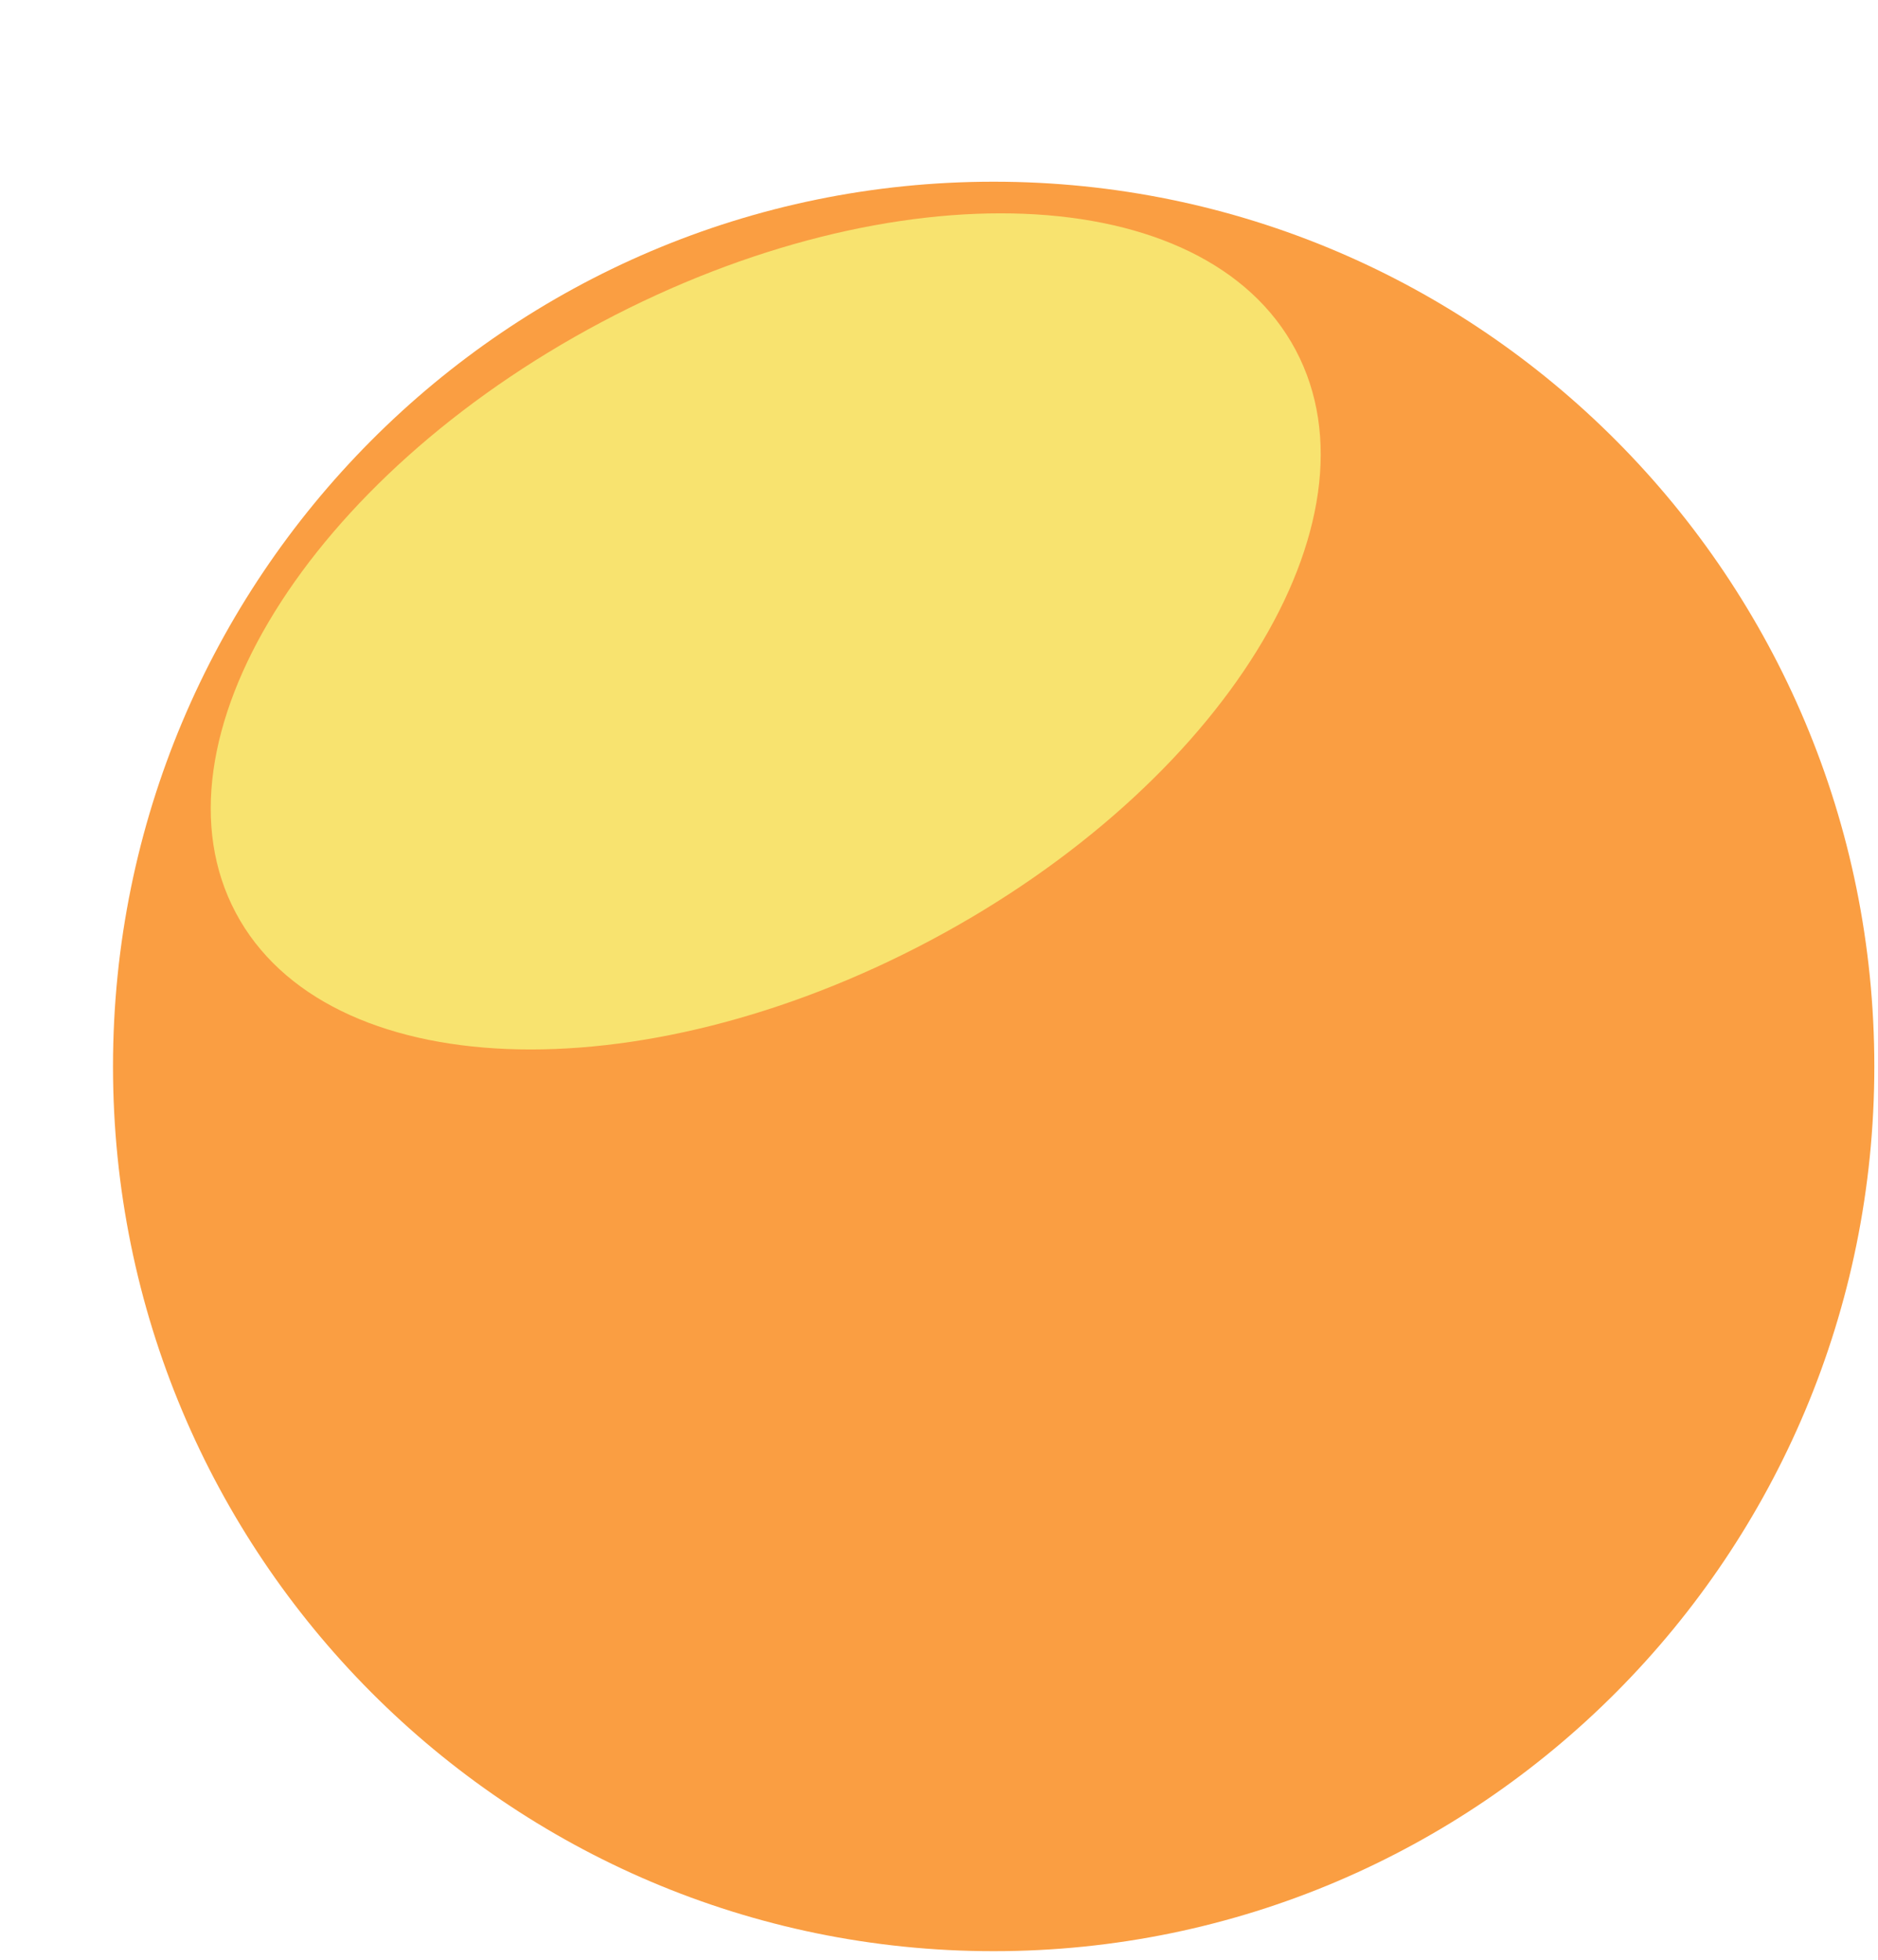 <svg width="184" height="192" viewBox="0 0 184 192" fill="none" xmlns="http://www.w3.org/2000/svg">
<path d="M97.356 191.159C145.009 191.159 183.64 152.352 183.64 104.48C183.64 56.609 145.009 17.801 97.356 17.801C49.703 17.801 11.072 56.609 11.072 104.48C11.072 152.352 49.703 191.159 97.356 191.159Z" fill="#FA9E42"/>
<g filter="url(#filter0_f_301_22)">
<path d="M91.121 92.153C119.798 76.93 135.837 51.025 126.946 34.294C118.055 17.563 87.6 16.341 58.924 31.565C30.247 46.789 14.208 72.694 23.099 89.424C31.99 106.156 62.444 107.377 91.121 92.153Z" fill="#F8E36F"/>
</g>
<defs>
<filter id="filter0_f_301_22" x="0.646" y="0.901" width="148.753" height="121.917" filterUnits="userSpaceOnUse" color-interpolation-filters="sRGB">
<feFlood flood-opacity="0" result="BackgroundImageFix"/>
<feBlend mode="normal" in="SourceGraphic" in2="BackgroundImageFix" result="shape"/>
<feGaussianBlur stdDeviation="10" result="effect1_foregroundBlur_301_22"/>
</filter>
</defs>
</svg>
